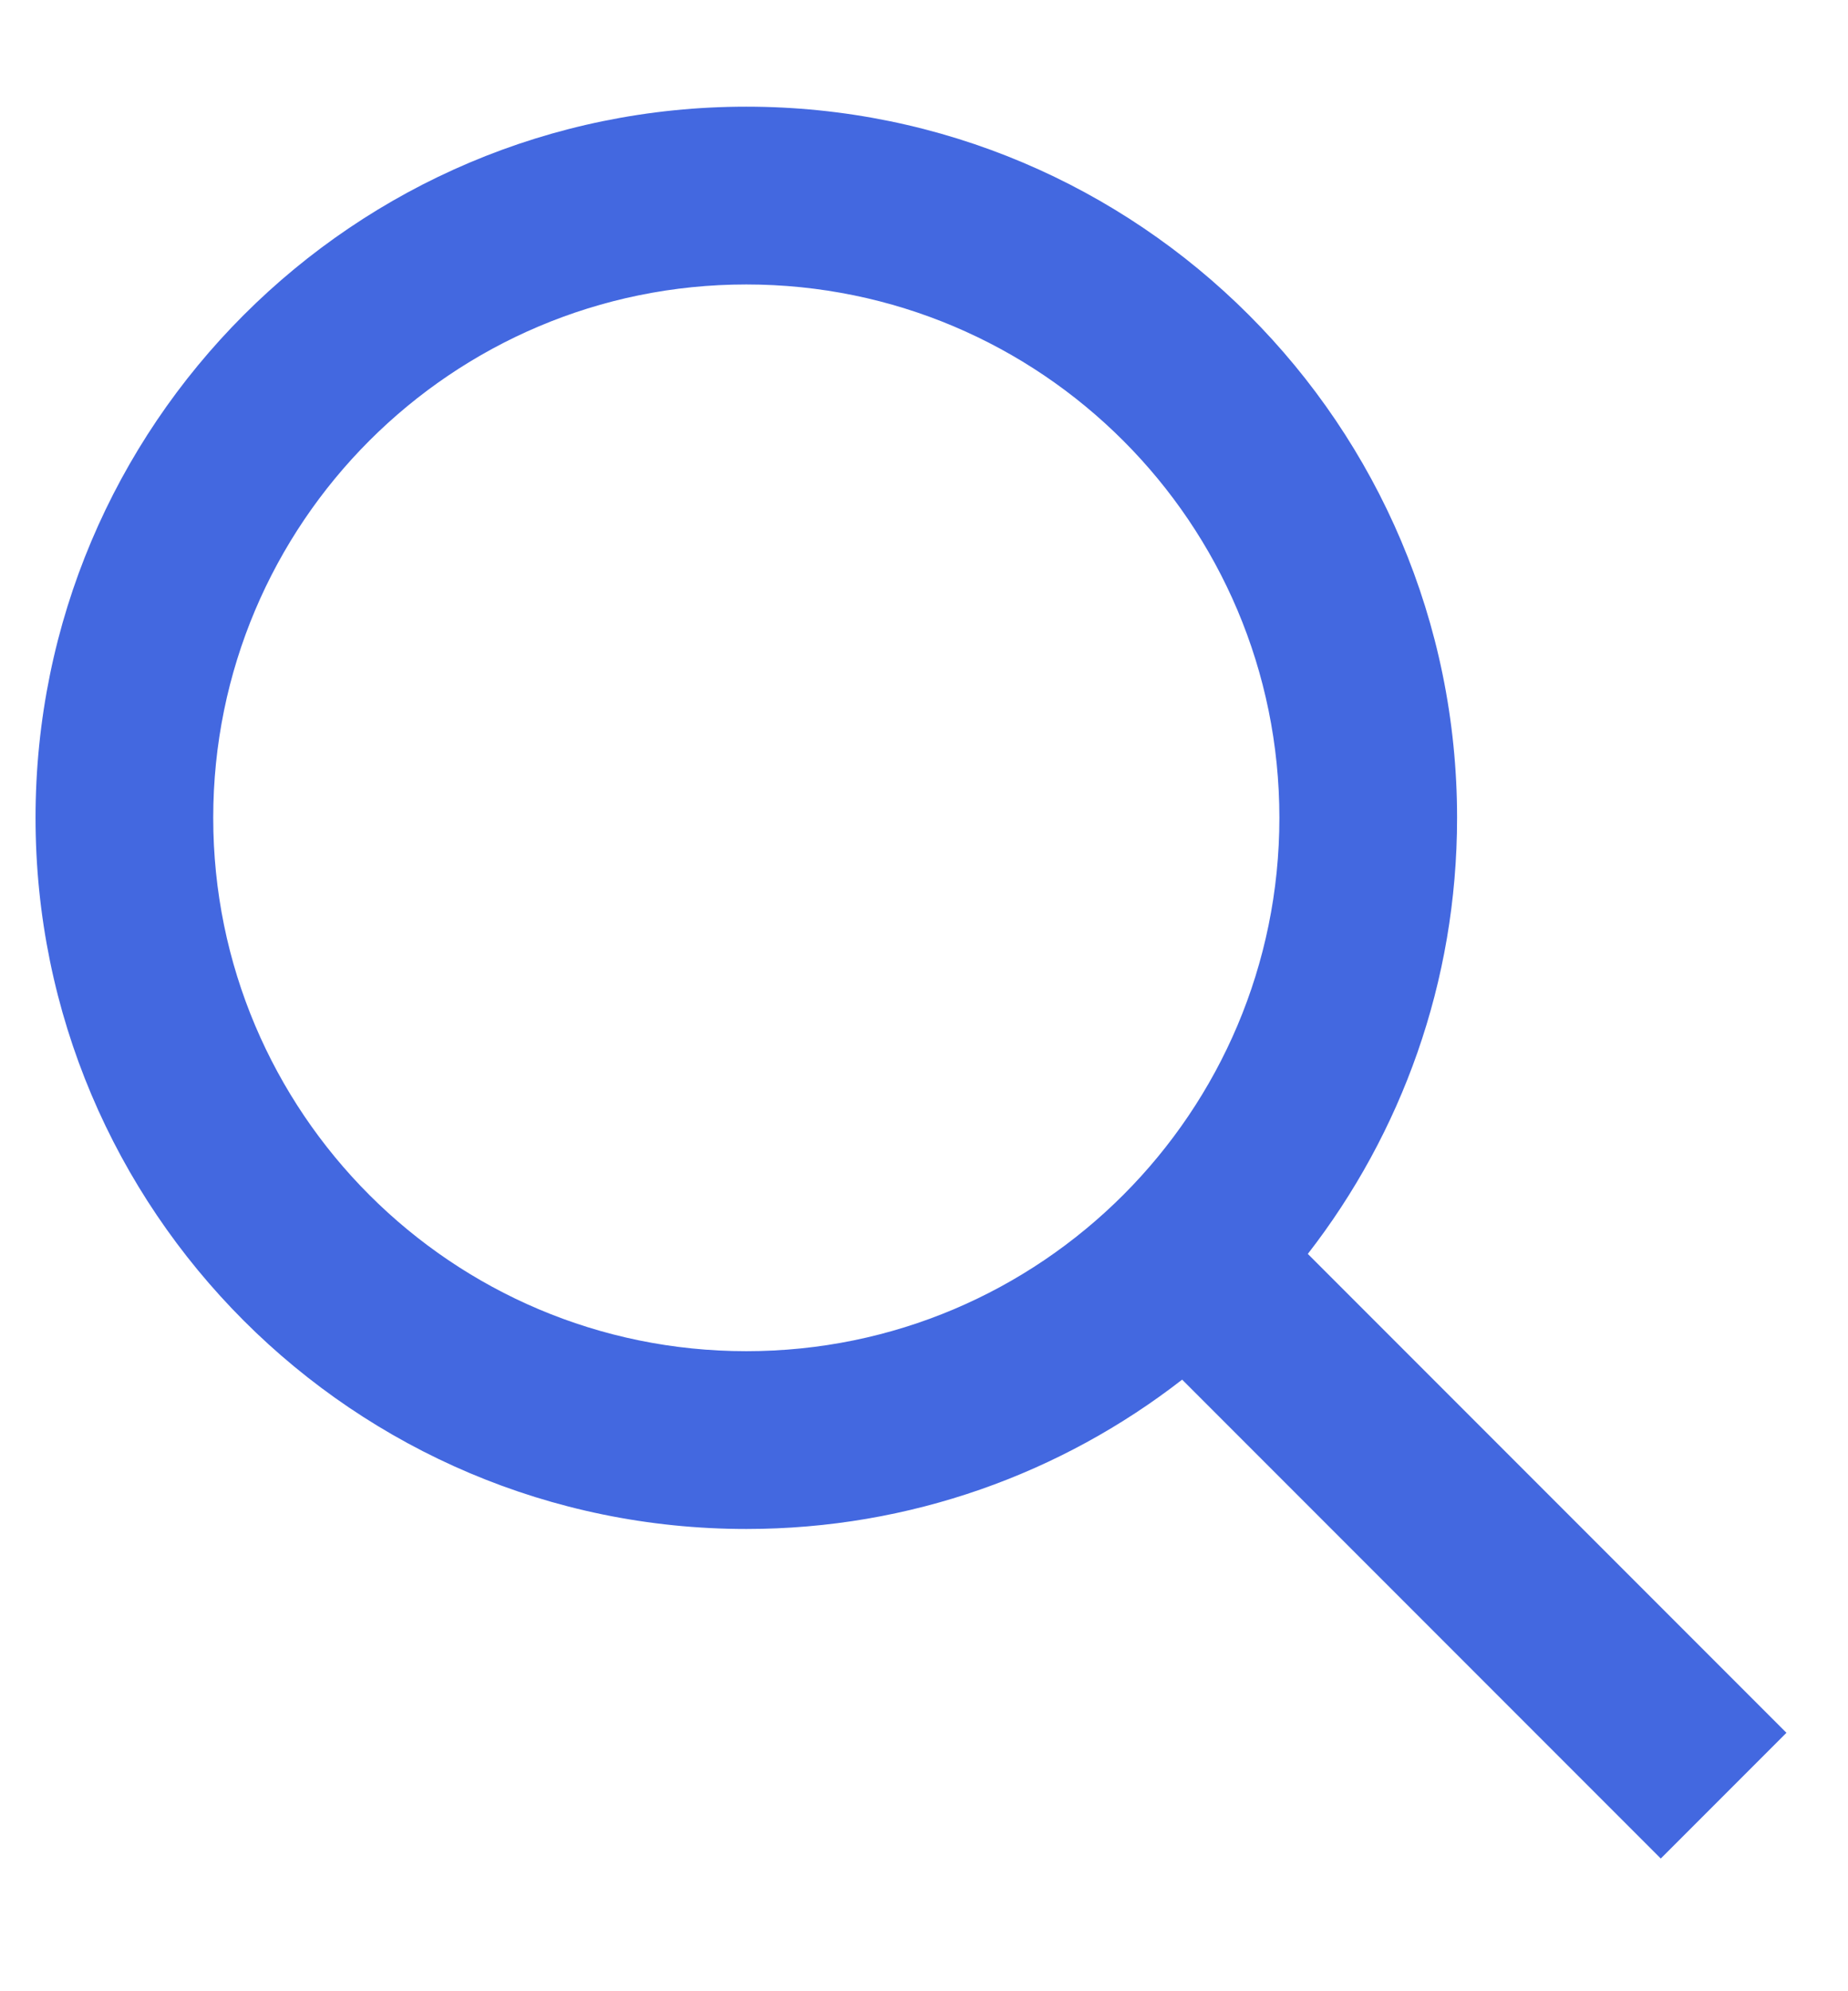 <svg width="13" height="14" viewBox="0 0 13 14" fill="none" xmlns="http://www.w3.org/2000/svg">
<path fill-rule="evenodd" clip-rule="evenodd" d="M9.2 8.816L12.567 12.183L11.683 13.067L8.316 9.7C7.469 10.358 6.405 10.75 5.25 10.75C2.489 10.75 0.25 8.511 0.25 5.75C0.25 2.989 2.489 0.75 5.25 0.75C8.011 0.75 10.25 2.989 10.25 5.75C10.25 6.905 9.858 7.969 9.2 8.816ZM5.25 9.5C7.321 9.5 9 7.821 9 5.75C9 3.679 7.321 2 5.25 2C3.179 2 1.5 3.679 1.5 5.75C1.5 7.821 3.179 9.5 5.25 9.5Z" fill="#4368E0"/>
</svg>
